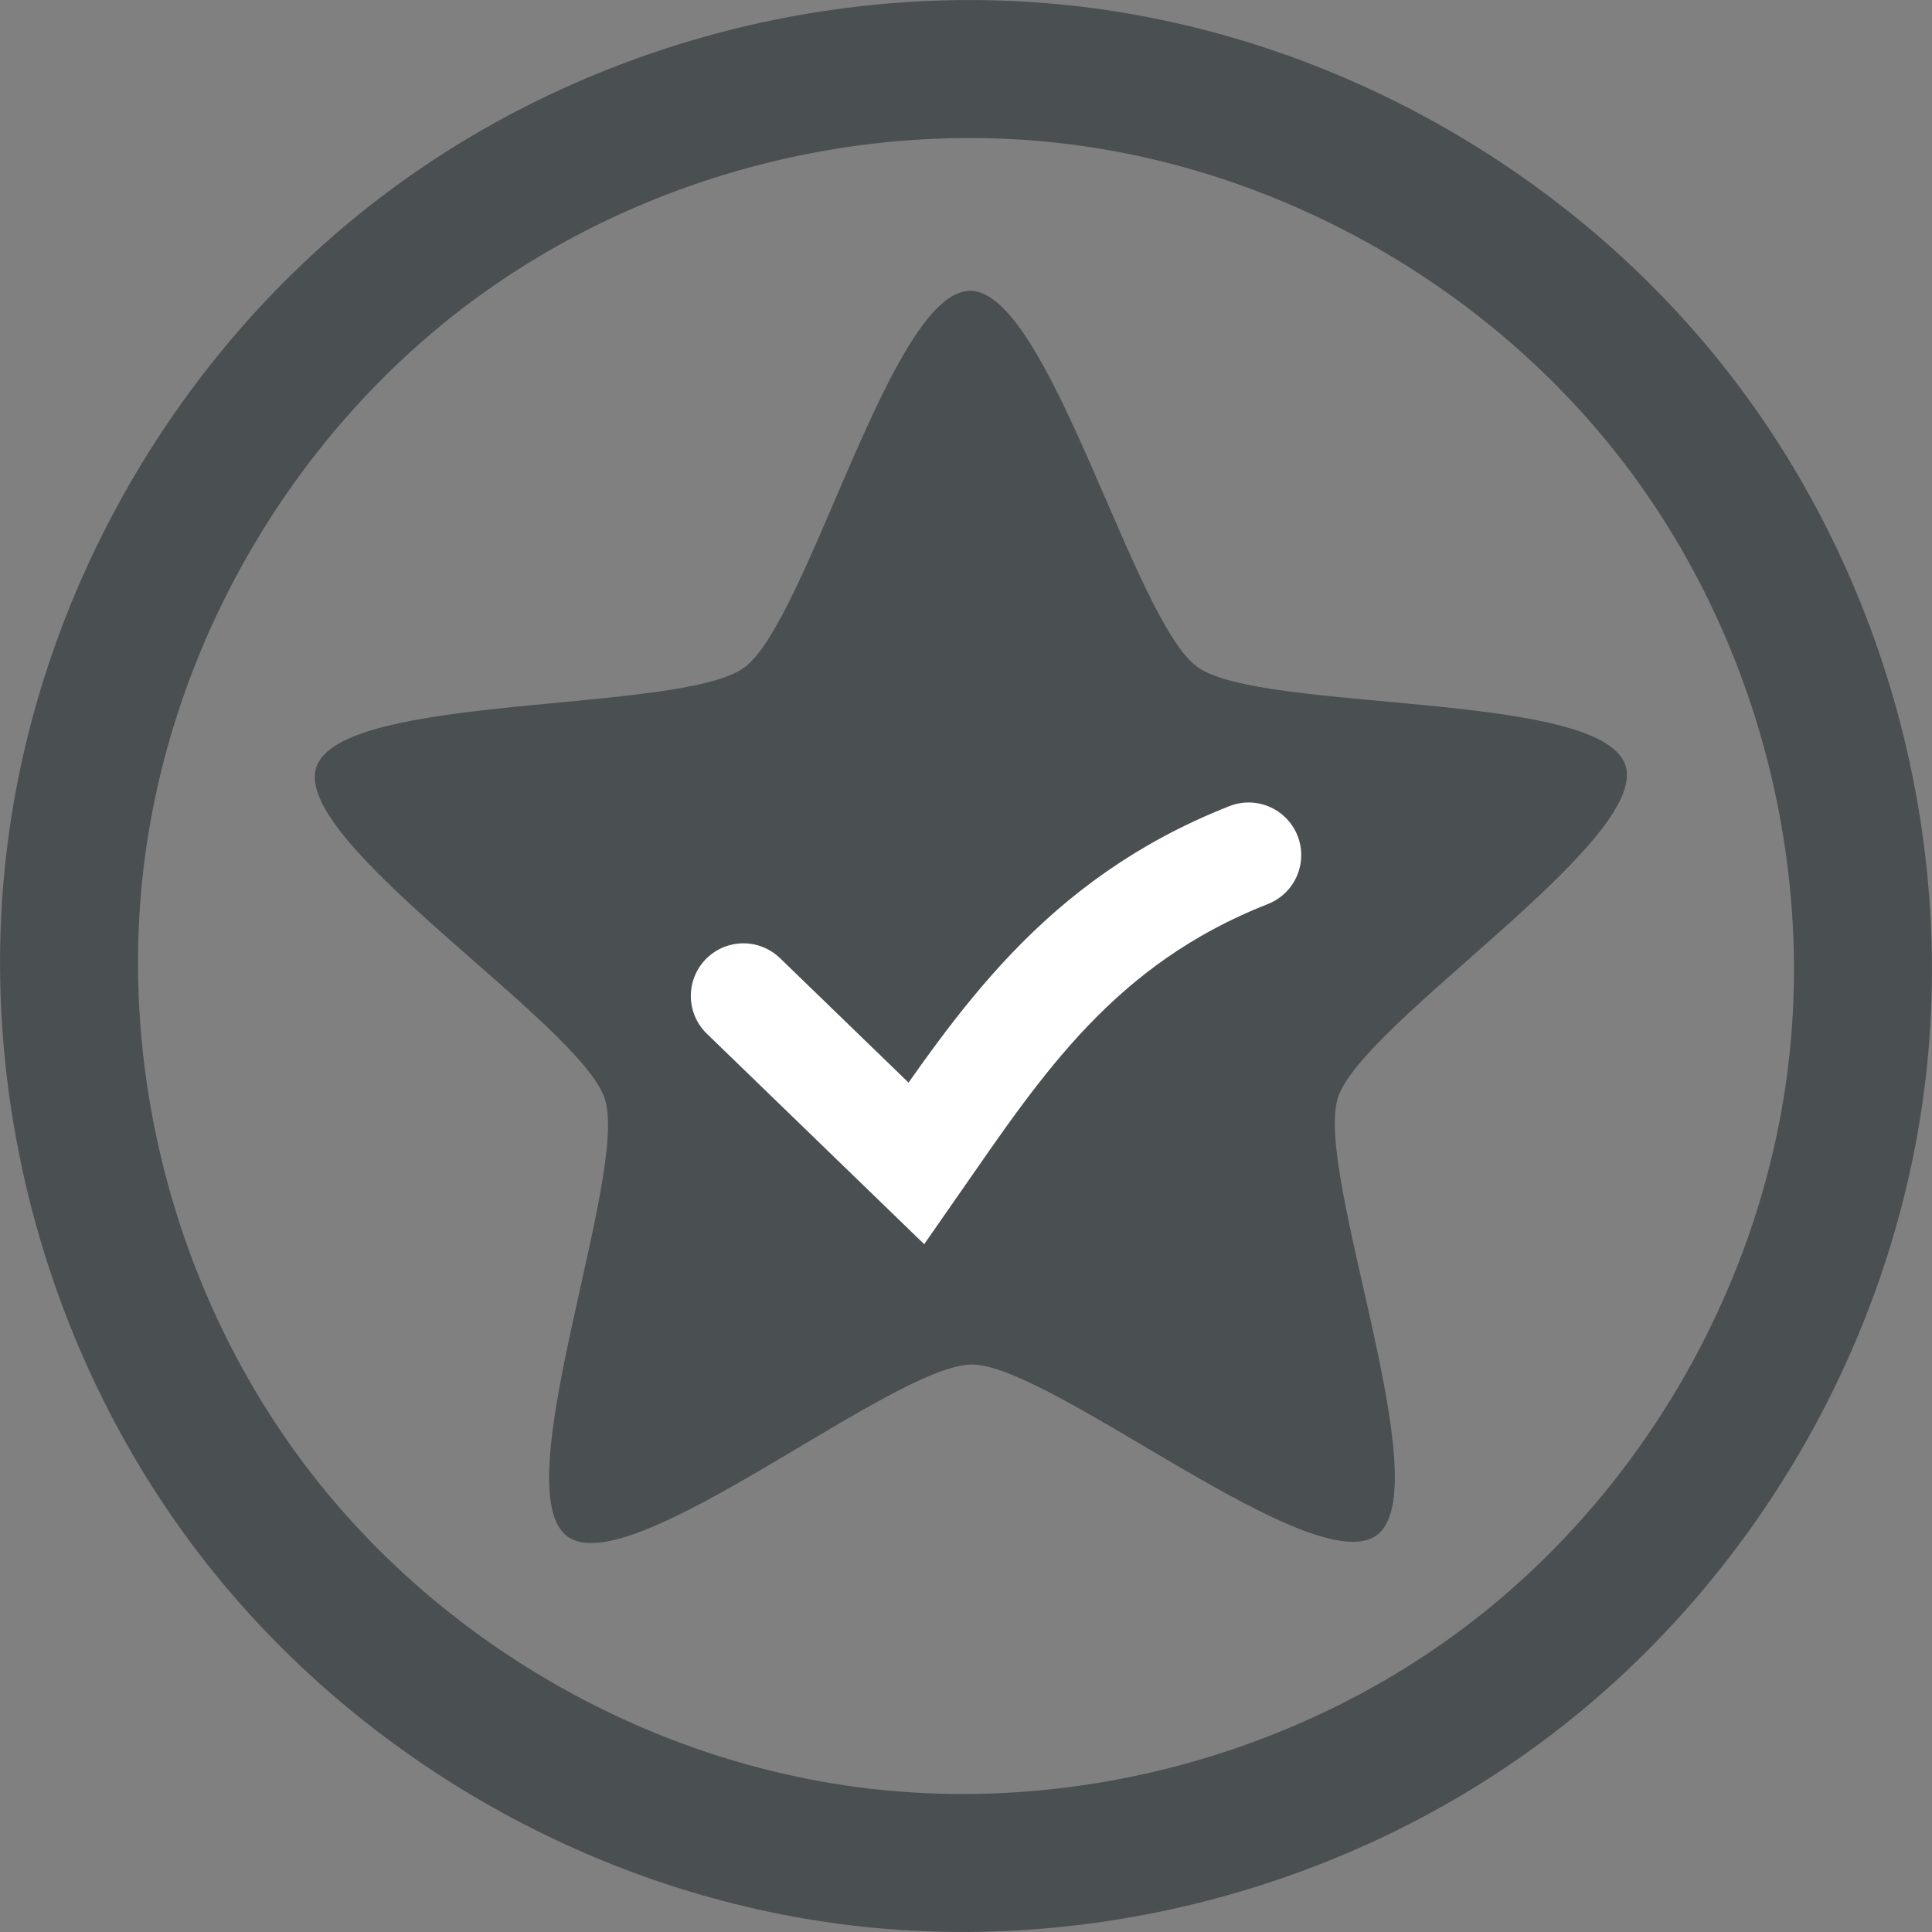 <?xml version="1.0" encoding="UTF-8" standalone="no"?>
<!-- Created with Inkscape (http://www.inkscape.org/) -->

<svg
   xmlns:dc="http://purl.org/dc/elements/1.1/"
   xmlns:cc="http://creativecommons.org/ns#"
   xmlns:rdf="http://www.w3.org/1999/02/22-rdf-syntax-ns#"
   xmlns:svg="http://www.w3.org/2000/svg"
   xmlns="http://www.w3.org/2000/svg"
   xmlns:sodipodi="http://sodipodi.sourceforge.net/DTD/sodipodi-0.dtd"
   xmlns:inkscape="http://www.inkscape.org/namespaces/inkscape"
   width="136.829mm"
   height="136.829mm"
   viewBox="0 0 136.829 136.829"
   version="1.1"
   id="svg38"
   inkscape:version="0.92.2 (5c3e80d, 2017-08-06)"
   sodipodi:docname="checkmarks-inkscape.svg">
  <rect x="0" y="0" width="136.829" height="136.829" fill="#808080" stroke="none"/>
  <defs
     id="defs32">
    <marker
       inkscape:stockid="TriangleInL"
       orient="auto"
       refY="0"
       refX="0"
       id="TriangleInL"
       style="overflow:visible"
       inkscape:isstock="true">
      <path
         id="path4681"
         d="M 5.77,0 -2.88,5 V -5 Z"
         style="fill:#000000;fill-opacity:1;fill-rule:evenodd;stroke:#000000;stroke-width:1pt;stroke-opacity:1"
         transform="scale(-0.8)"
         inkscape:connector-curvature="0" />
    </marker>
    <marker
       inkscape:stockid="Arrow2Lend"
       orient="auto"
       refY="0"
       refX="0"
       id="Arrow2Lend"
       style="overflow:visible"
       inkscape:isstock="true">
      <path
         id="path4569"
         style="fill:#000000;fill-opacity:1;fill-rule:evenodd;stroke:#000000;stroke-width:0.625;stroke-linejoin:round;stroke-opacity:1"
         d="M 8.719,4.034 -2.207,0.016 8.719,-4.002 c -1.745,2.372 -1.735,5.617 -6e-7,8.035 z"
         transform="matrix(-1.1,0,0,-1.1,-1.1,0)"
         inkscape:connector-curvature="0" />
    </marker>
    <inkscape:path-effect
       effect="spiro"
       id="path-effect52"
       is_visible="true" />
  </defs>
  <sodipodi:namedview
     id="base"
     pagecolor="#ffffff"
     bordercolor="#666666"
     borderopacity="1.0"
     inkscape:pageopacity="0.0"
     inkscape:pageshadow="2"
     inkscape:zoom="0.49497475"
     inkscape:cx="0.55853564"
     inkscape:cy="-57.121643"
     inkscape:document-units="mm"
     inkscape:current-layer="layer1"
     showgrid="false"
     showguides="true"
     inkscape:guide-bbox="true"
     fit-margin-top="0"
     fit-margin-left="0"
     fit-margin-right="0"
     fit-margin-bottom="0"
     inkscape:window-width="2560"
     inkscape:window-height="1376"
     inkscape:window-x="0"
     inkscape:window-y="27"
     inkscape:window-maximized="1">
    <inkscape:grid
       type="xygrid"
       id="grid14268"
       originx="-82.372"
       originy="-163.28" />
  </sodipodi:namedview>
  <g
     inkscape:label="Layer 1"
     inkscape:groupmode="layer"
     id="layer1"
     transform="translate(-42.454,-77.426)">
    <path
       sodipodi:type="star"
       id="path40"
       sodipodi:sides="5"
       sodipodi:cx="-108.22068"
       sodipodi:cy="-145.15471"
       sodipodi:r1="48.745777"
       sodipodi:r2="27.297642"
       sodipodi:arg1="1.6111784"
       sodipodi:arg2="2.2394969"
       inkscape:flatsided="false"
       inkscape:rounded="0.18"
       inkscape:randomized="0"
       d="m -110.189,-96.449 c -5.597,-0.226 -10.561,-23.815 -14.956,-27.288 -4.395,-3.473 -28.492,-2.847 -30.007,-8.239 -1.514,-5.393 19.386,-17.403 21.33,-22.656 1.944,-5.253 -6.097,-27.977 -1.437,-31.084 4.661,-3.107 22.542,13.059 28.139,13.285 5.597,0.226 24.724,-14.444 29.119,-10.972 4.395,3.473 -5.454,25.474 -3.94,30.867 1.514,5.393 21.378,19.05 19.433,24.303 -1.944,5.253 -25.913,2.685 -30.574,5.791 -4.661,3.107 -11.512,26.218 -17.108,25.992 z"
       inkscape:transform-center-x="25.641366"
       inkscape:transform-center-y="-2.8822534"
       style="fill:#4a4f51;fill-opacity:1;stroke-width:0.172"
       transform="rotate(177.594,-1.558,3.11)" />
    <path
       style="fill:none;fill-opacity:1;stroke:#4a4f51;stroke-width:9.771;stroke-linecap:round;stroke-linejoin:miter;stroke-miterlimit:4;stroke-dasharray:none;stroke-opacity:1"
       d="m 149.505,196.289 c 13.207,-10.115 22.169,-25.605 24.356,-42.096 2.187,-16.491 -2.429,-33.781 -12.544,-46.989 C 151.201,93.997 135.711,85.035 119.22,82.848 102.729,80.662 85.439,85.278 72.231,95.393 59.024,105.508 50.062,120.997 47.876,137.489 c -2.187,16.491 2.429,33.781 12.544,46.989 10.115,13.207 25.605,22.169 42.096,24.356 16.491,2.187 33.781,-2.429 46.989,-12.544"
       id="path50"
       inkscape:connector-curvature="0"
       inkscape:path-effect="#path-effect52"
       inkscape:original-d="M 149.50489,196.28865 C 190.39582,95.22289 326.57079,37.860881 72.231485,95.392717 -34.104957,119.44651 148.95936,158.58986 149.50489,196.28865"
       sodipodi:nodetypes="csc"
       inkscape:transform-center-x="134.46923"
       inkscape:transform-center-y="-0.00099111858" />
    <path
       style="fill:none;stroke:#ffffff;stroke-width:7.45;stroke-linecap:round;stroke-linejoin:miter;stroke-miterlimit:4;stroke-dasharray:none;stroke-opacity:1"
       d="m 130.885,137.985 c -12.061,4.748 -17.647,13.381 -23.532,21.835 L 95.104,147.959"
       id="path14266"
       inkscape:connector-curvature="0"
       sodipodi:nodetypes="ccc" />
  </g>
</svg>
